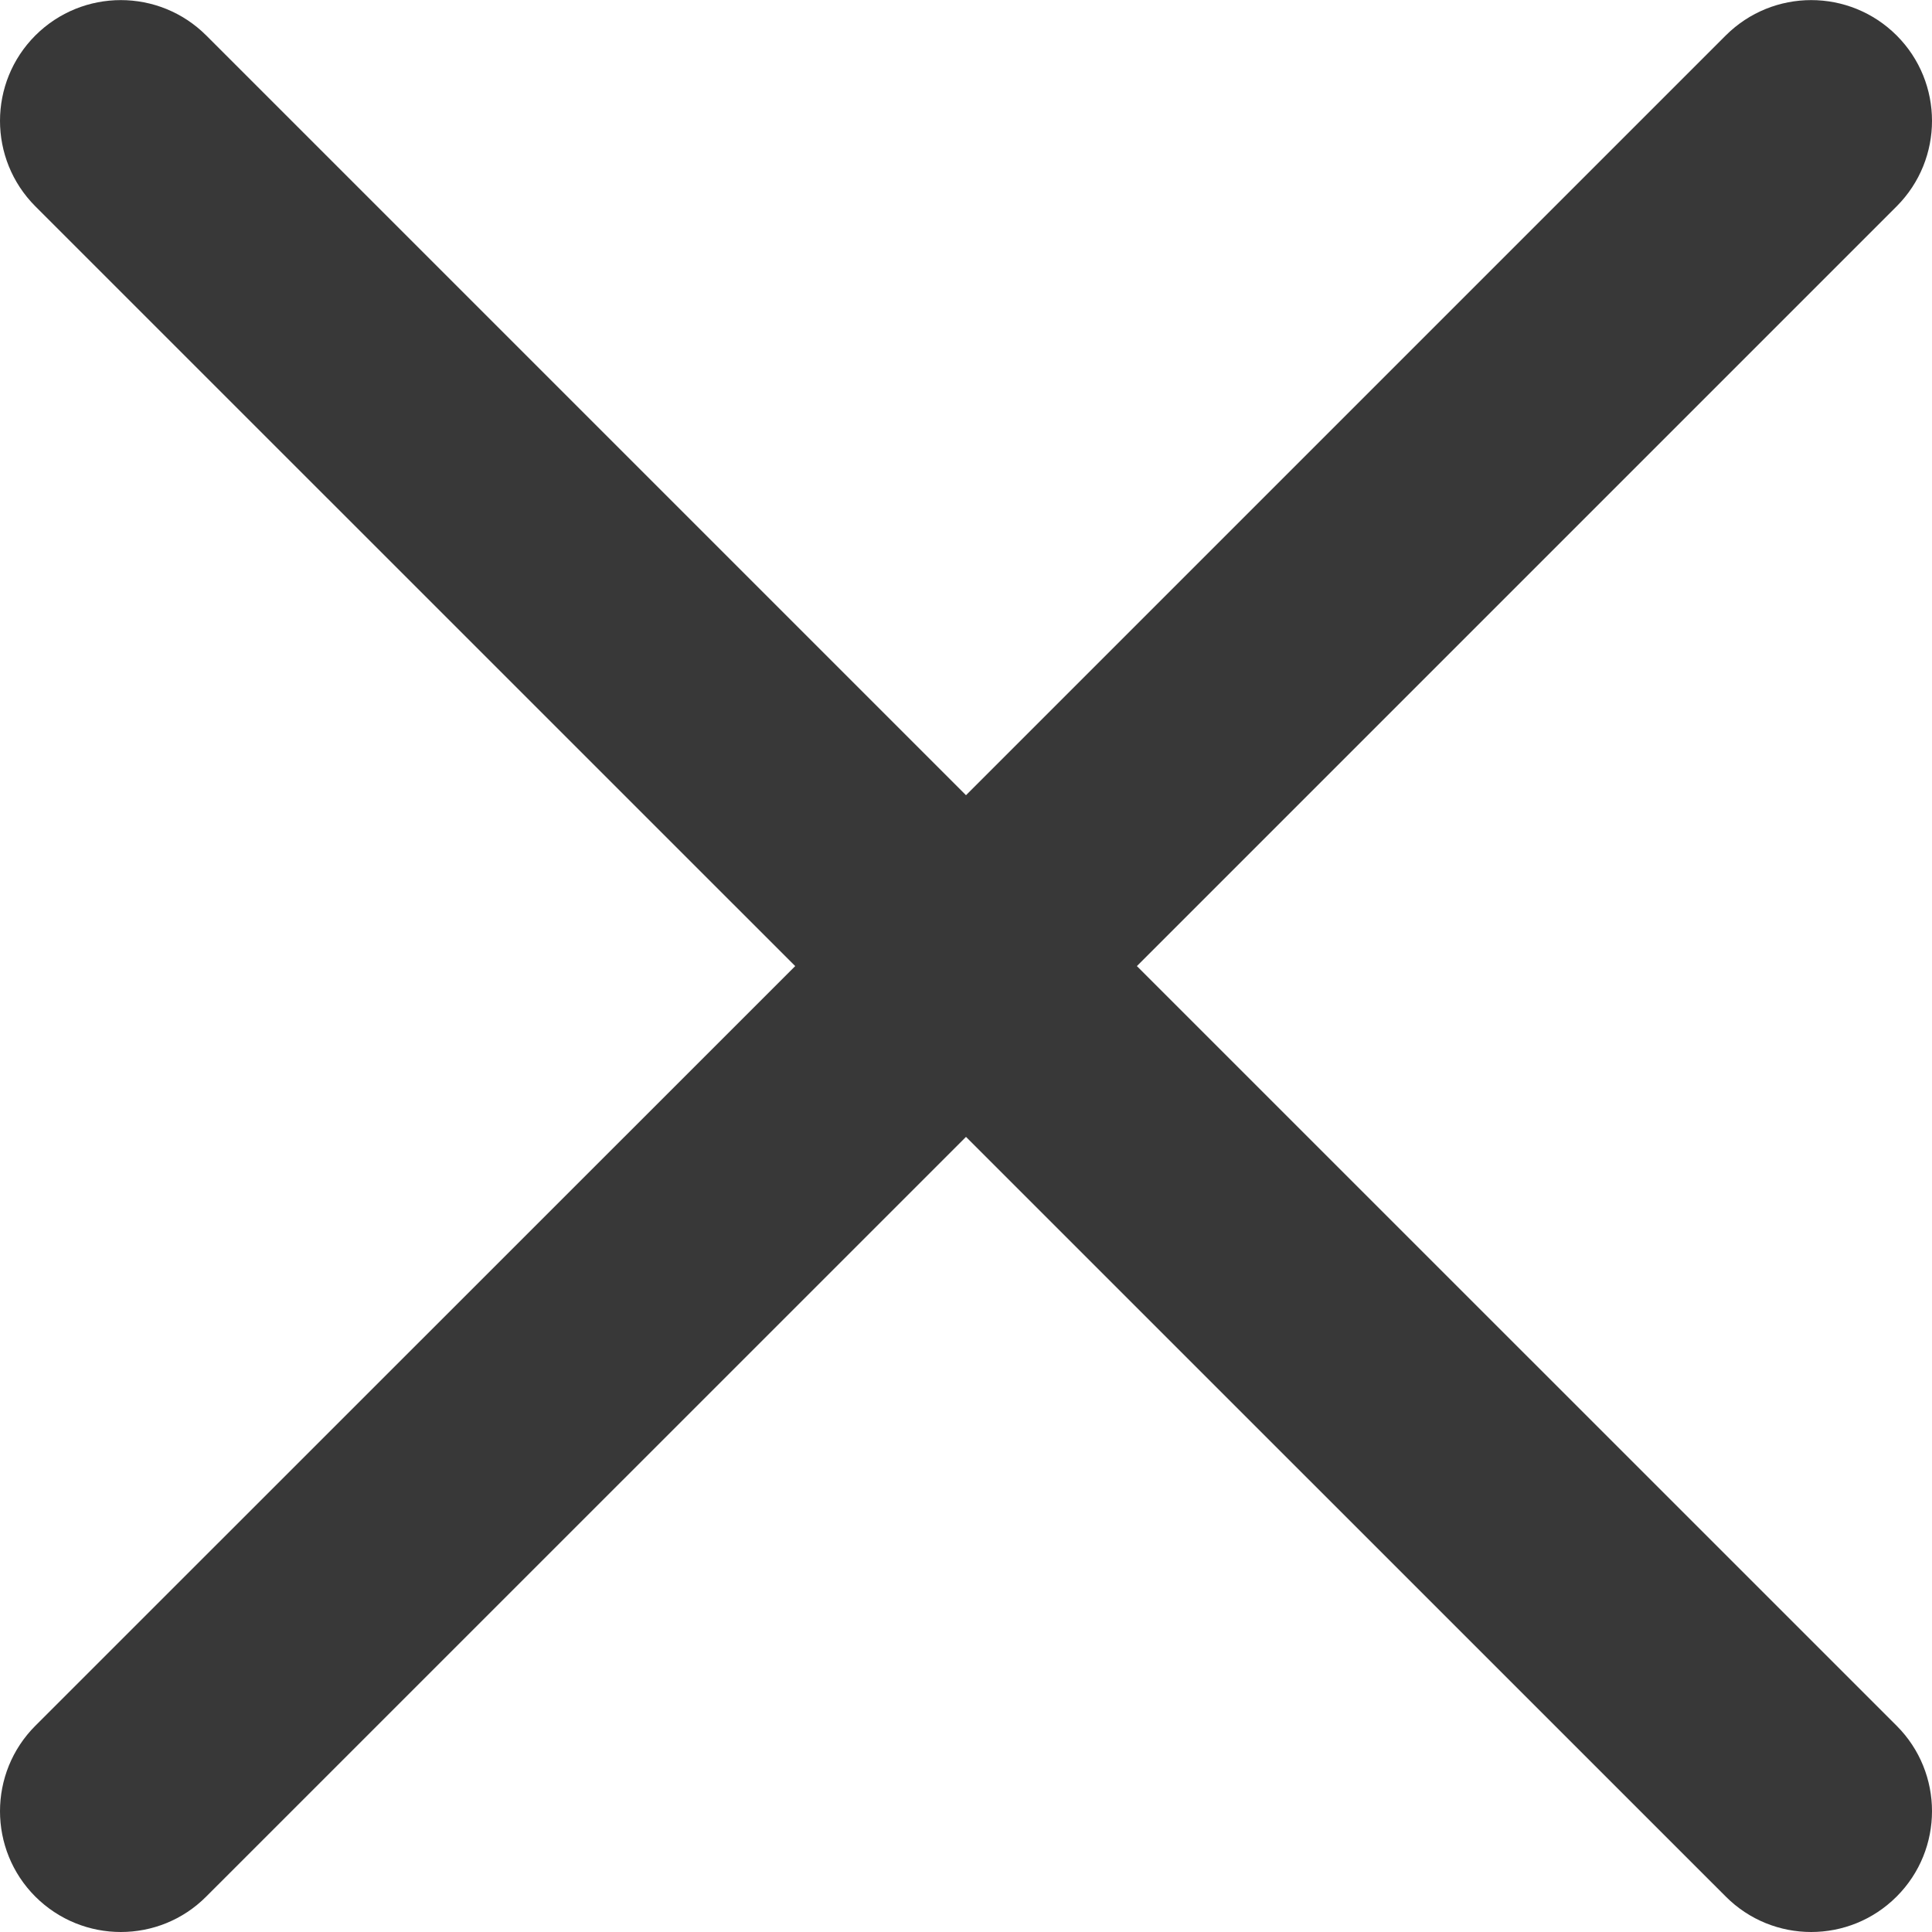 <svg width="20" height="20" viewBox="0 0 20 20" fill="none" xmlns="http://www.w3.org/2000/svg">
<g id="close 1" clip-path="url(#clip0_75_1230)">
<g id="Group">
<path id="Vector" d="M11.769 10.001L19.634 2.136C20.122 1.647 20.122 0.855 19.634 0.367C19.145 -0.121 18.354 -0.121 17.865 0.367L10 8.232L2.135 0.367C1.646 -0.121 0.855 -0.121 0.366 0.367C-0.122 0.855 -0.122 1.647 0.366 2.136L8.232 10.001L0.366 17.865C-0.122 18.353 -0.122 19.146 0.366 19.634C0.611 19.878 0.931 20 1.251 20C1.571 20 1.891 19.878 2.135 19.633L10 11.769L17.865 19.633C18.109 19.878 18.43 20 18.749 20C19.069 20 19.389 19.878 19.634 19.633C20.122 19.145 20.122 18.353 19.634 17.865L11.769 10.001Z" fill="#383838"/>
</g>
</g>
<defs>
<clipPath id="clip0_75_1230">
<rect width="20" height="20" fill="white"/>
</clipPath>
</defs>
</svg>
